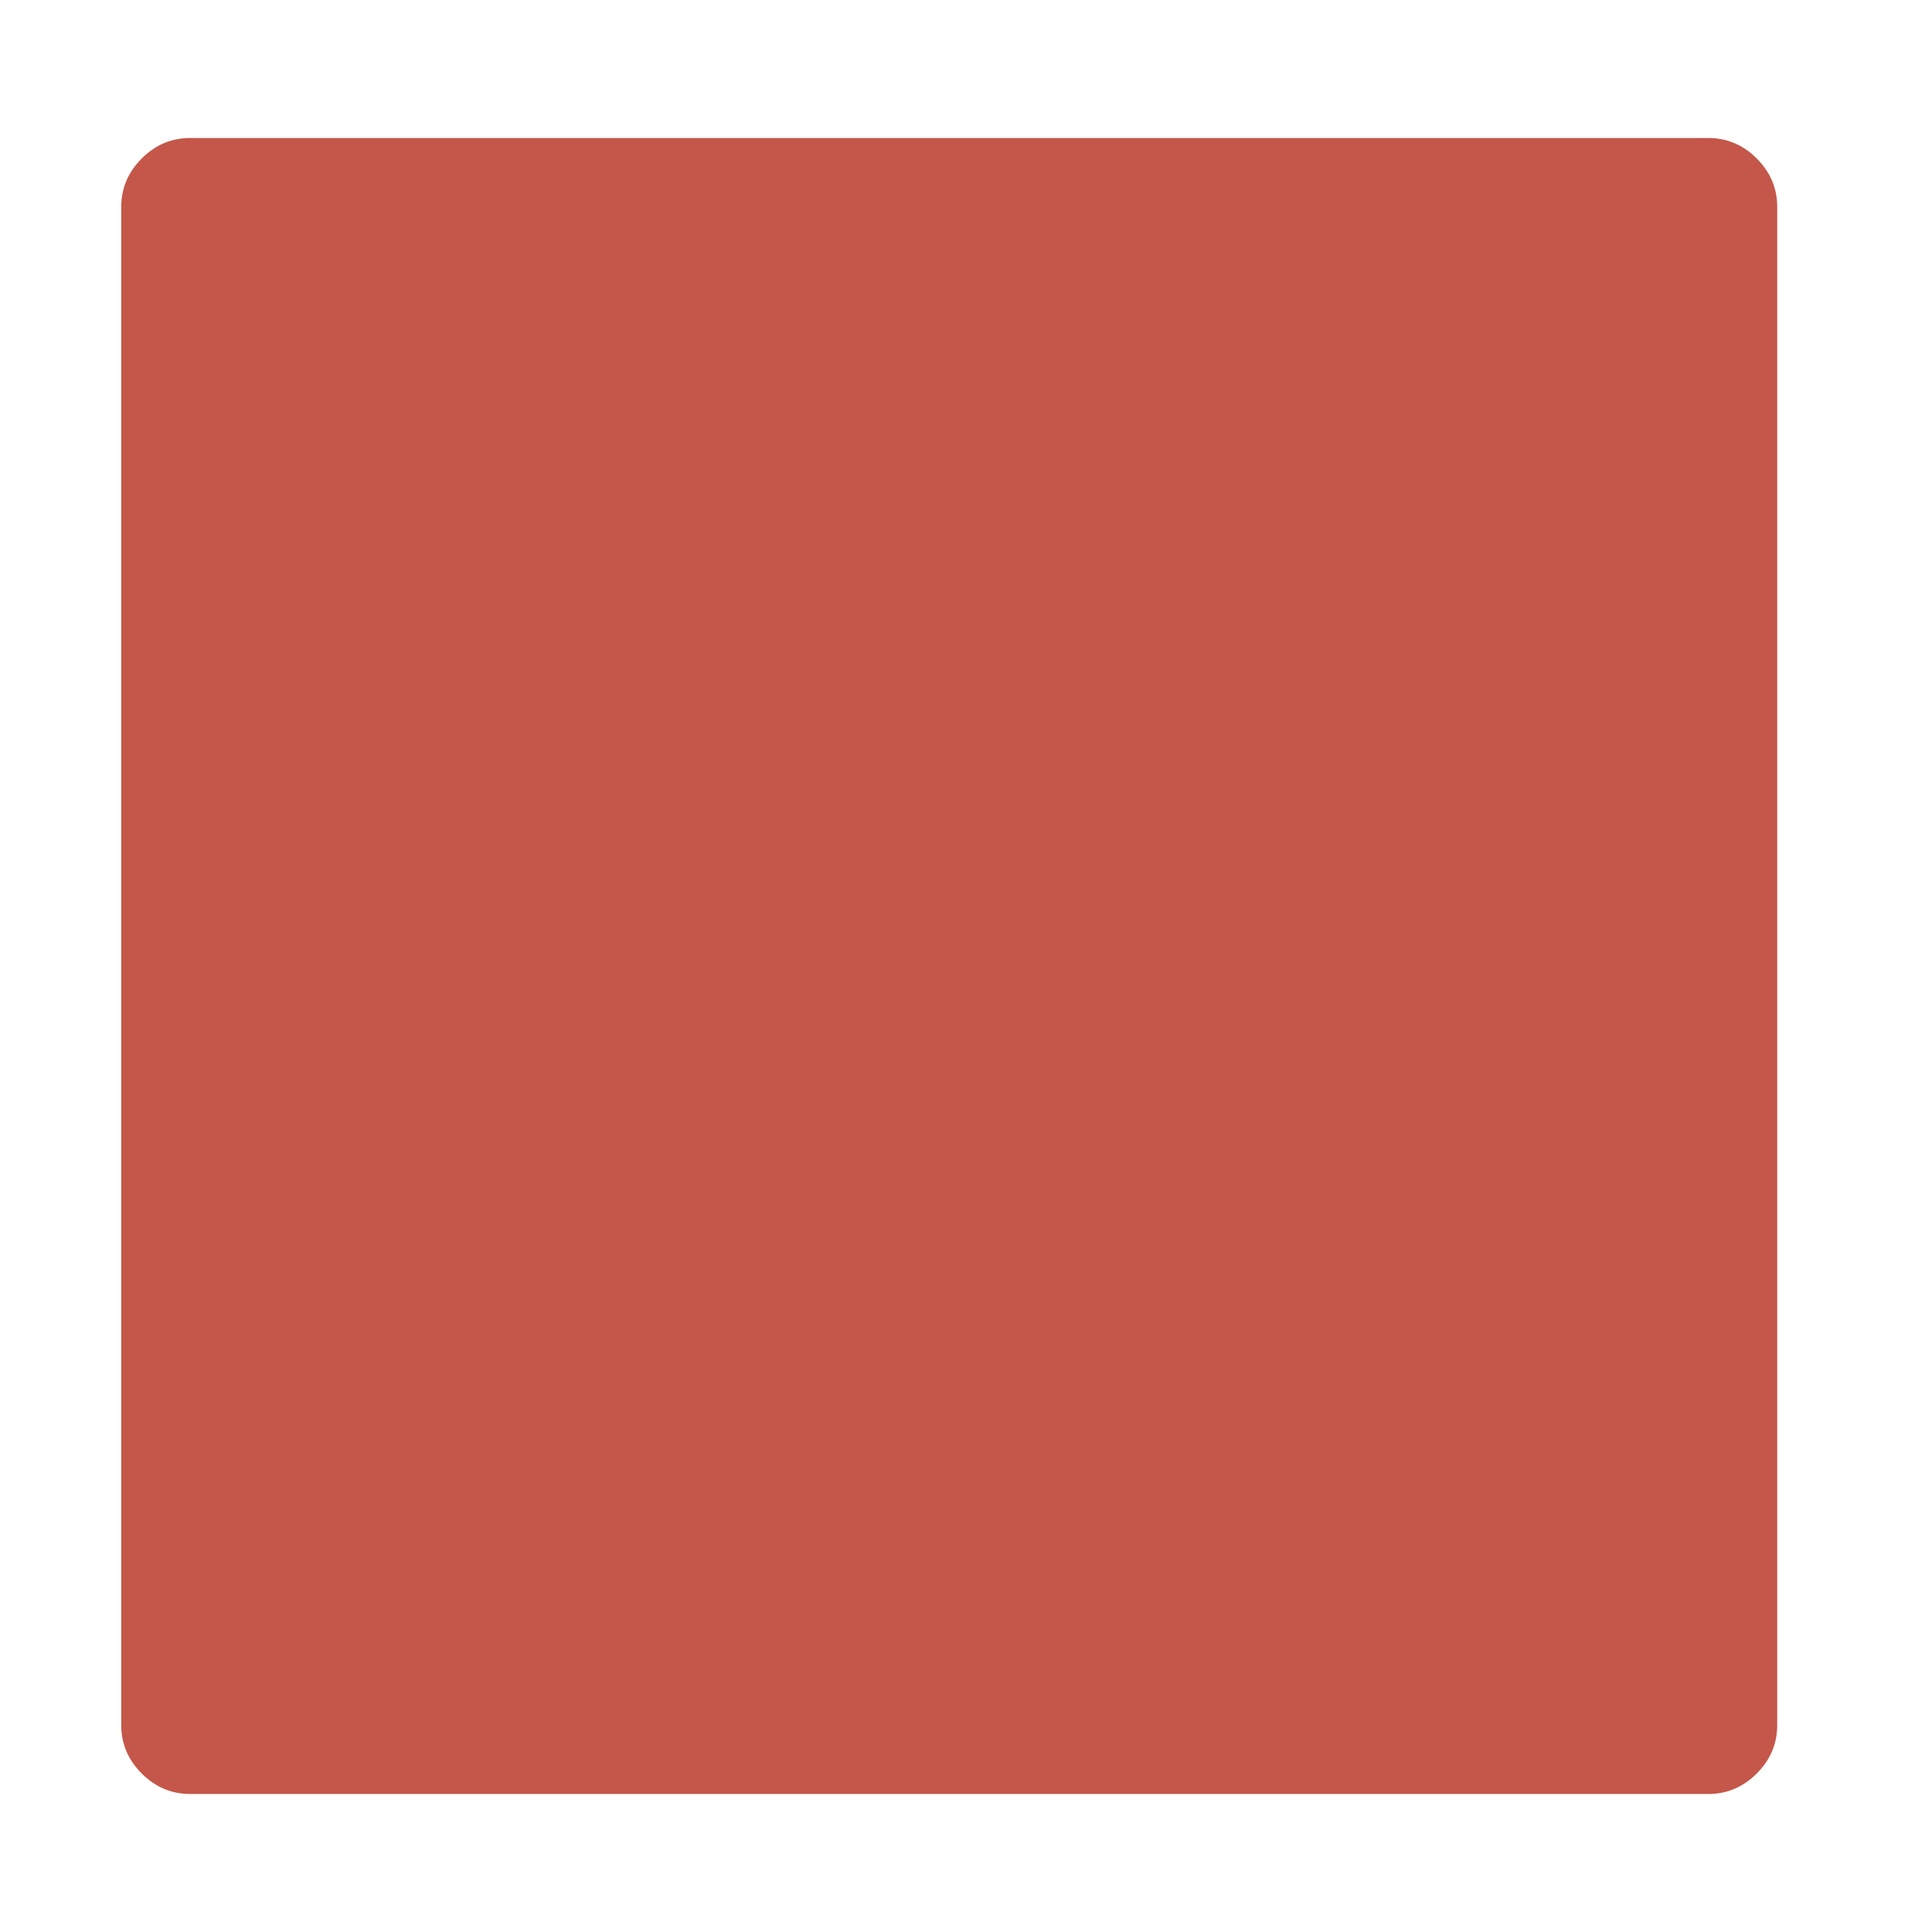 <?xml version="1.0" standalone="no"?><!DOCTYPE svg PUBLIC "-//W3C//DTD SVG 1.1//EN" "http://www.w3.org/Graphics/SVG/1.1/DTD/svg11.dtd"><svg t="1616927138912" class="icon" viewBox="0 0 1024 1024" version="1.1" xmlns="http://www.w3.org/2000/svg" p-id="4614" xmlns:xlink="http://www.w3.org/1999/xlink" width="23" height="23"><defs><style type="text/css"></style></defs><path d="M941.967 109.714v804.571q0 14.857-10.857 25.714t-25.714 10.857H100.825q-14.857 0-25.714-10.857t-10.857-25.714V109.714q0-14.857 10.857-25.714t25.714-10.857h804.571q14.857 0 25.714 10.857t10.857 25.714z" p-id="4615" fill="#c45749"></path></svg>
